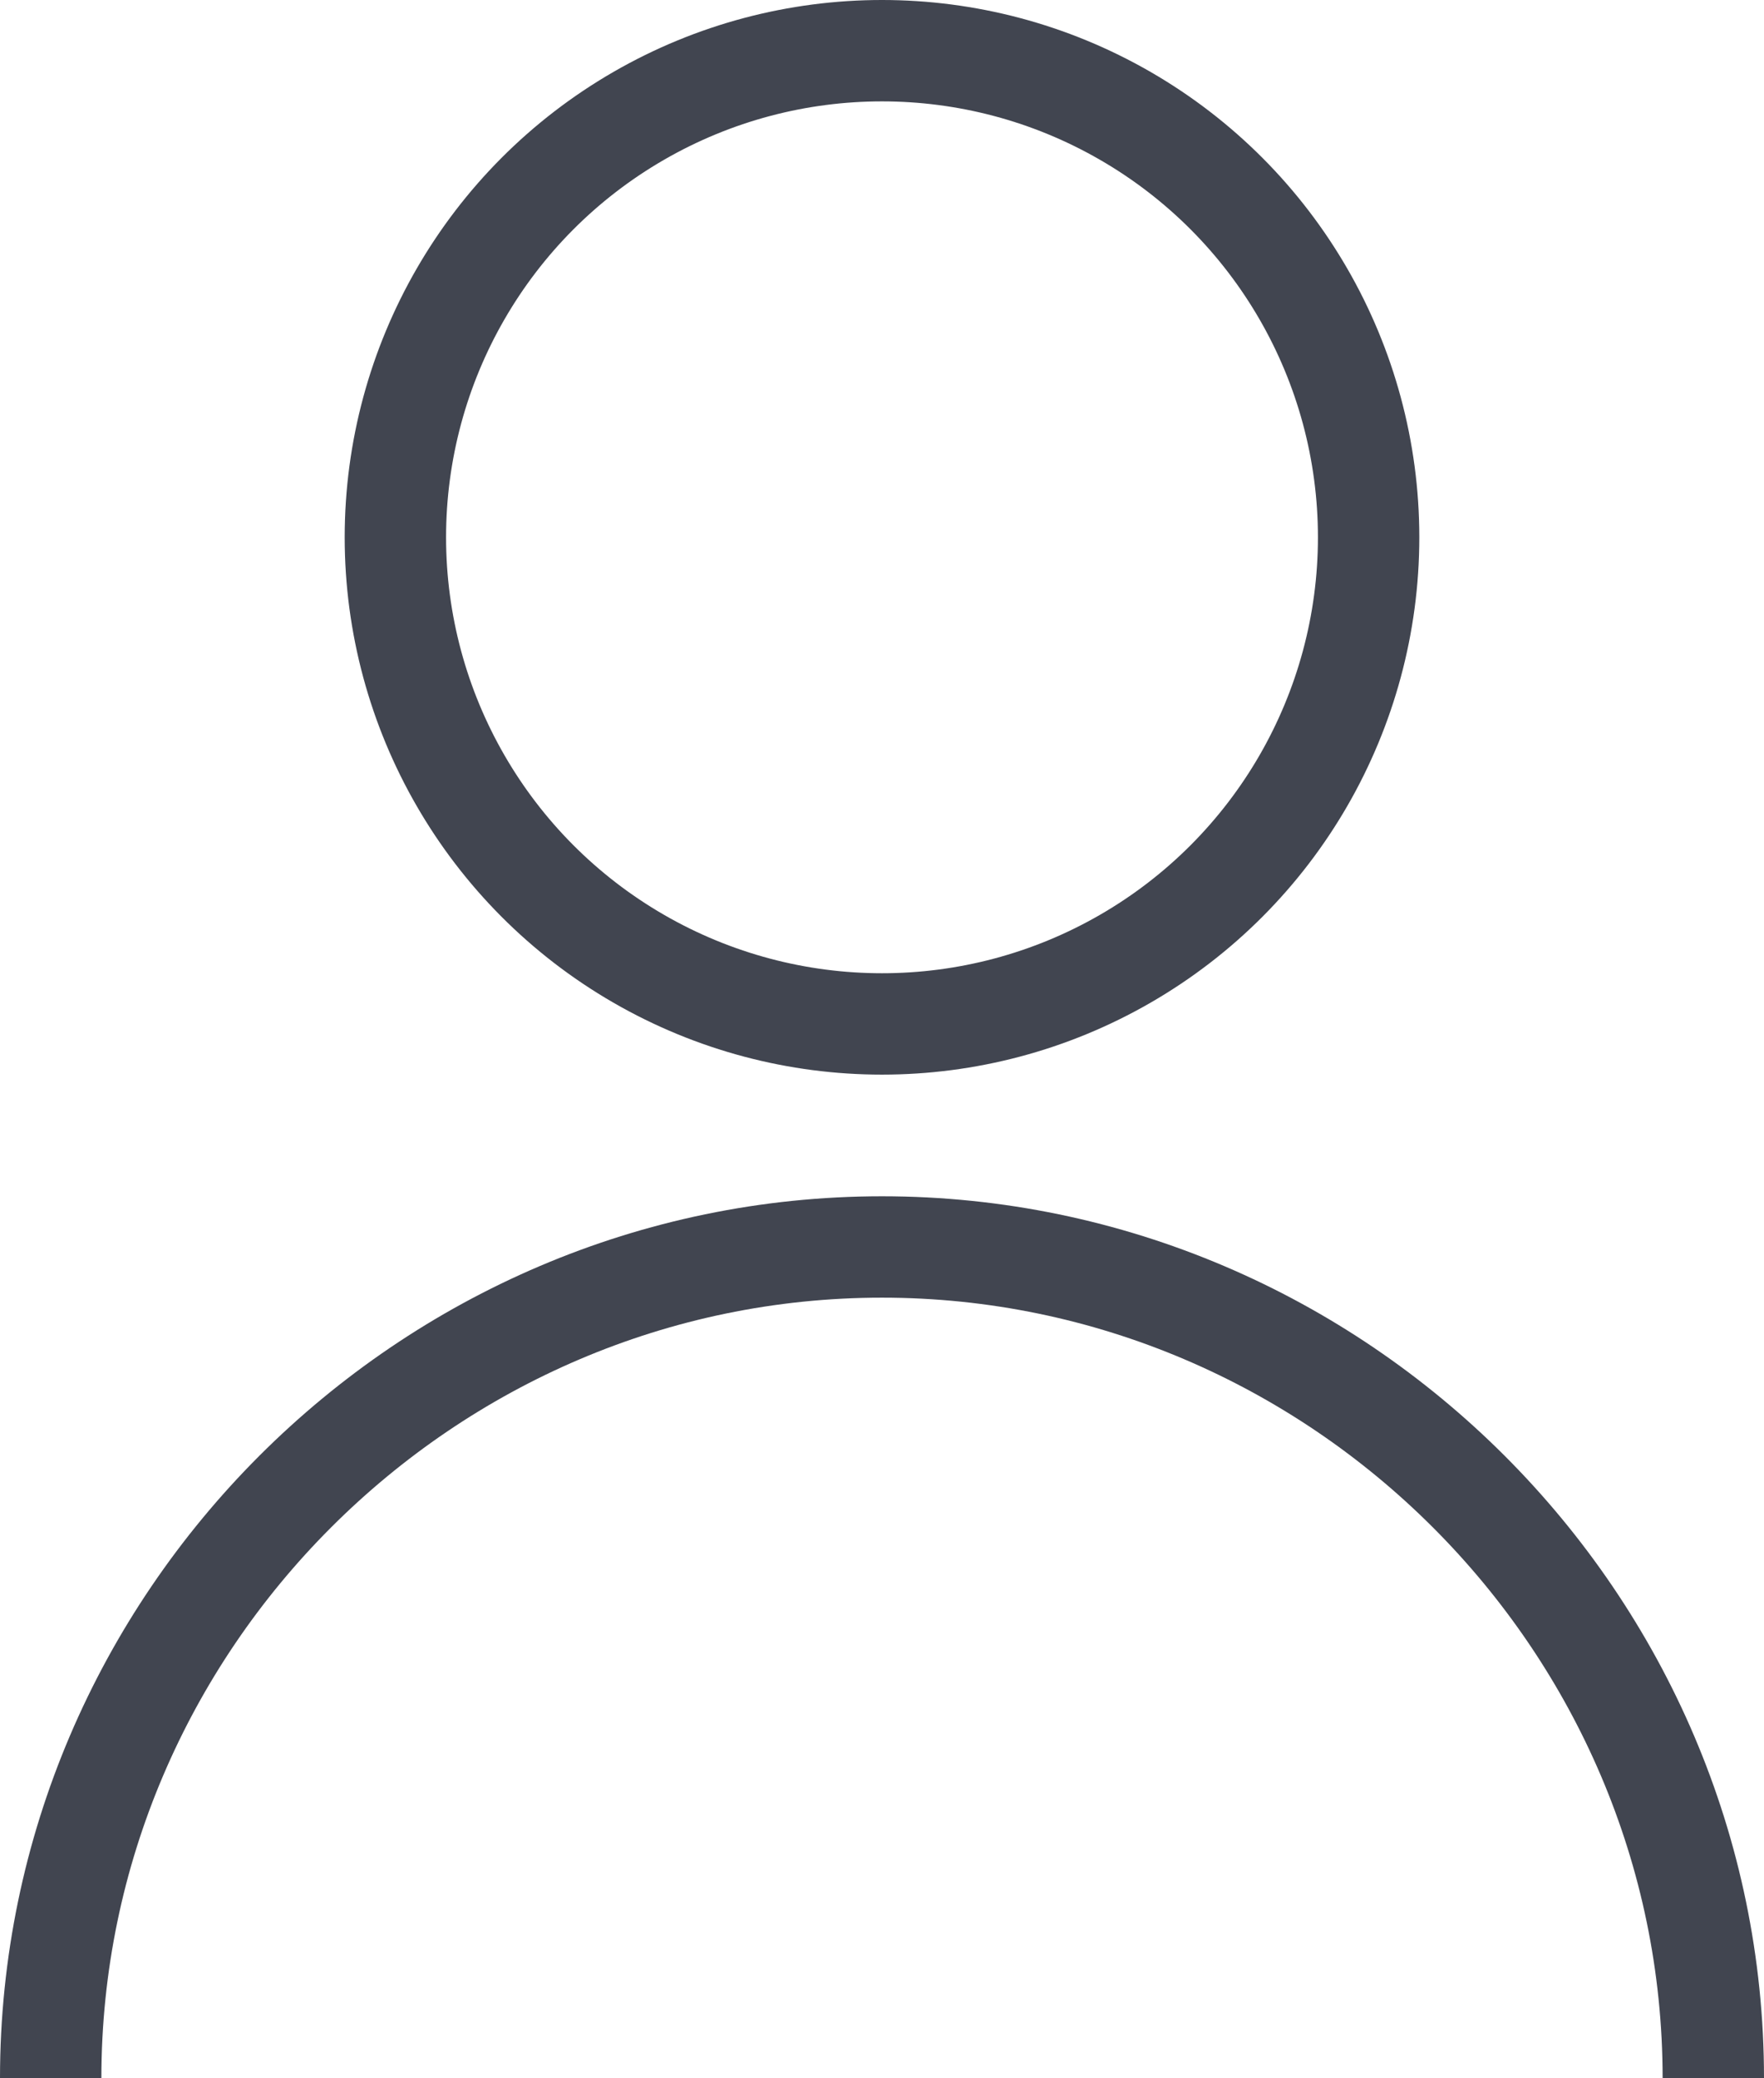 <?xml version="1.0" encoding="utf-8"?>
<!-- Generator: Adobe Illustrator 22.0.1, SVG Export Plug-In . SVG Version: 6.00 Build 0)  -->
<svg version="1.1" id="Capa_1" xmlns="http://www.w3.org/2000/svg" xmlns:xlink="http://www.w3.org/1999/xlink" x="0px" y="0px"
	 viewBox="0 0 17.4 20.5" style="enable-background:new 0 0 17.4 20.5;" xml:space="preserve">
<style type="text/css">
	.st0{fill:none;stroke:#414550;stroke-miterlimit:10;}
</style>
<circle class="st0" cx="8.7" cy="5.3" r="4.8"/>
<path class="st0" d="M0.5,20.5c0-4.5,3.7-8.2,8.2-8.2s8.2,3.7,8.2,8.2"/>
</svg>
